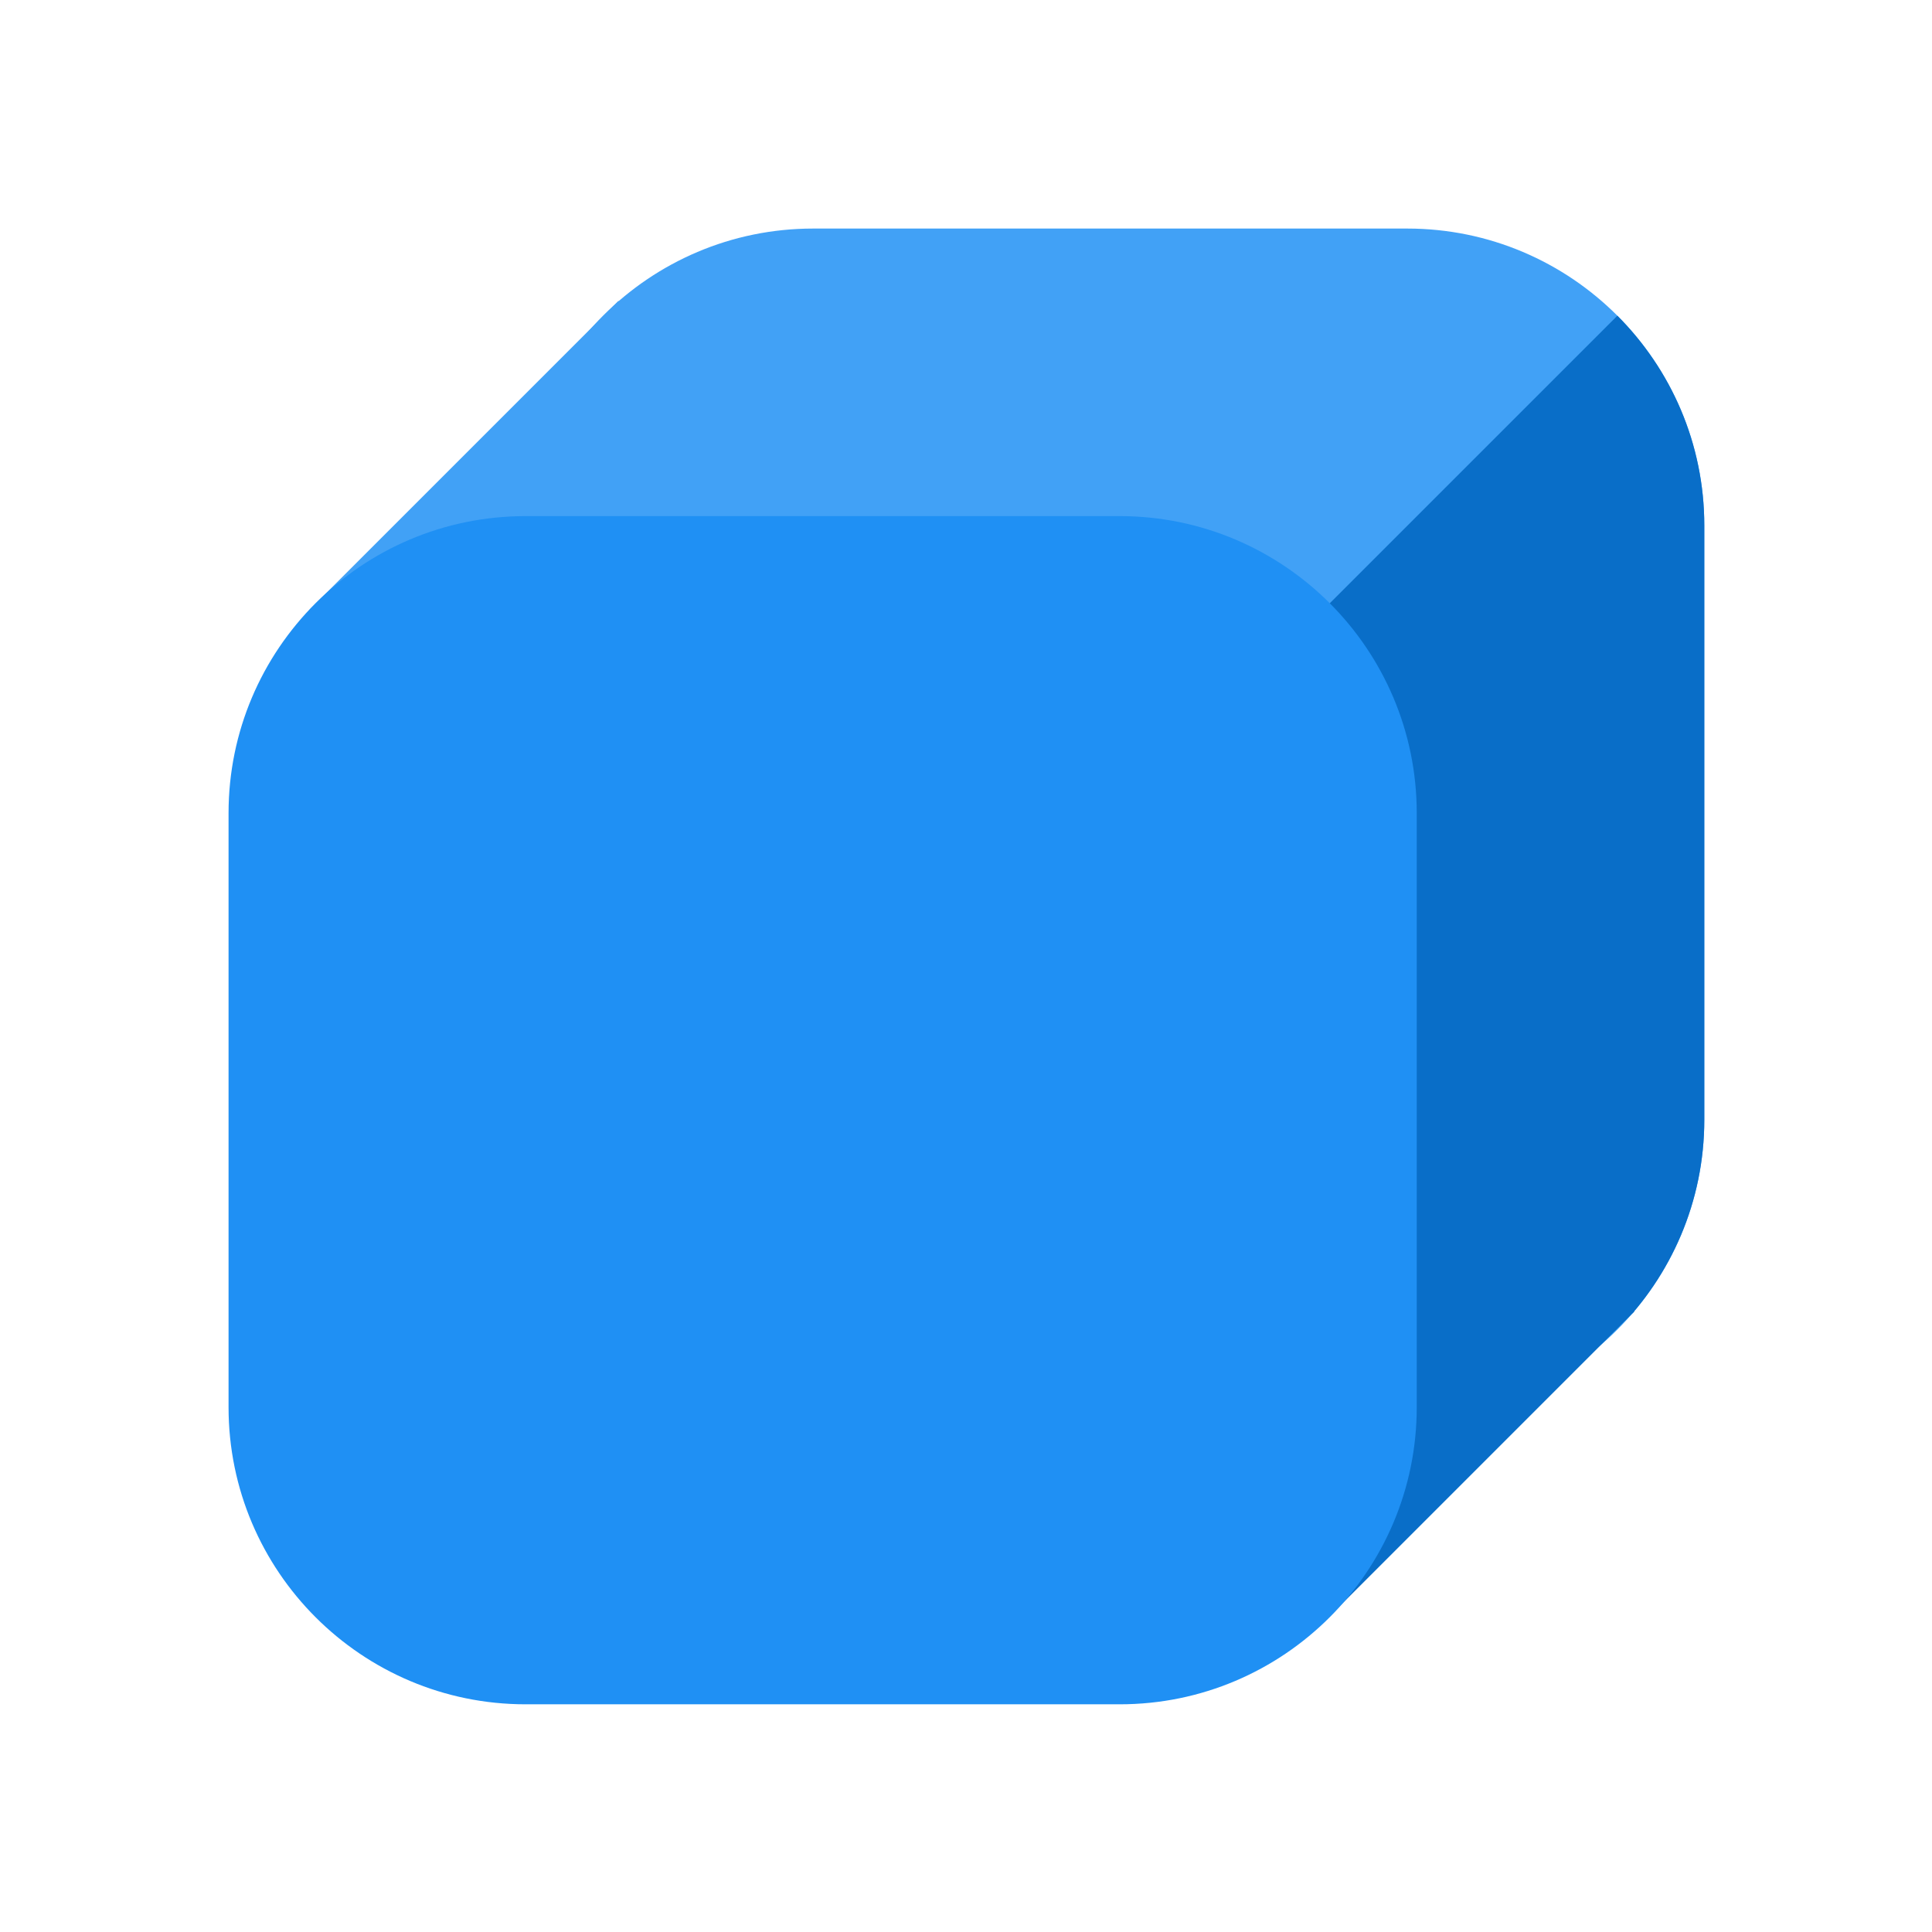<?xml version="1.0" encoding="UTF-8" standalone="no"?>
<!DOCTYPE svg PUBLIC "-//W3C//DTD SVG 1.1//EN" "http://www.w3.org/Graphics/SVG/1.1/DTD/svg11.dtd">
<svg width="100%" height="100%" viewBox="0 0 1024 1024" version="1.1" xmlns="http://www.w3.org/2000/svg" xmlns:xlink="http://www.w3.org/1999/xlink" xml:space="preserve" xmlns:serif="http://www.serif.com/" style="fill-rule:evenodd;clip-rule:evenodd;stroke-linejoin:round;stroke-miterlimit:2;">
    <g transform="matrix(1.407,0,0,1.407,-195.659,-197.696)">
        <g transform="matrix(1,0,0,1,-25.815,-19.257)">
            <path d="M806.891,357.762C806.891,296.004 756.751,245.864 694.993,245.864L471.196,245.864C409.438,245.864 359.298,296.004 359.298,357.762L359.298,581.559C359.298,643.318 409.438,693.457 471.196,693.457L694.993,693.457C756.751,693.457 806.891,643.318 806.891,581.559L806.891,357.762Z" style="fill:rgb(65,161,246);"/>
            <clipPath id="_clip1">
                <path d="M806.891,357.762C806.891,296.004 756.751,245.864 694.993,245.864L471.196,245.864C409.438,245.864 359.298,296.004 359.298,357.762L359.298,581.559C359.298,643.318 409.438,693.457 471.196,693.457L694.993,693.457C756.751,693.457 806.891,643.318 806.891,581.559L806.891,357.762Z"/>
            </clipPath>
            <g clip-path="url(#_clip1)">
                <g transform="matrix(1.3692e-16,-2.236,1,6.12323e-17,250.789,2501.73)">
                    <path d="M1008.85,556.102L820.447,556.102L867.548,332.306L908.768,332.306L1008.85,556.102Z" style="fill:rgb(9,110,200);"/>
                </g>
            </g>
        </g>
        <g transform="matrix(0.874,-0.874,0.707,0.707,-1.838,293.451)">
            <rect x="103.285" y="236.392" width="133.237" height="86.604" style="fill:rgb(65,161,246);"/>
        </g>
        <g transform="matrix(0.873,-0.873,0.707,0.707,319.898,612.665)">
            <rect x="103.285" y="236.392" width="133.237" height="86.604" style="fill:rgb(9,110,200);"/>
        </g>
        <g transform="matrix(1,0,0,1,-134.139,89.067)">
            <path d="M806.891,357.762C806.891,296.004 756.751,245.864 694.993,245.864L471.196,245.864C409.438,245.864 359.298,296.004 359.298,357.762L359.298,581.559C359.298,643.318 409.438,693.457 471.196,693.457L694.993,693.457C756.751,693.457 806.891,643.318 806.891,581.559L806.891,357.762Z" style="fill:rgb(31,144,244);"/>
        </g>
    </g>
</svg>
